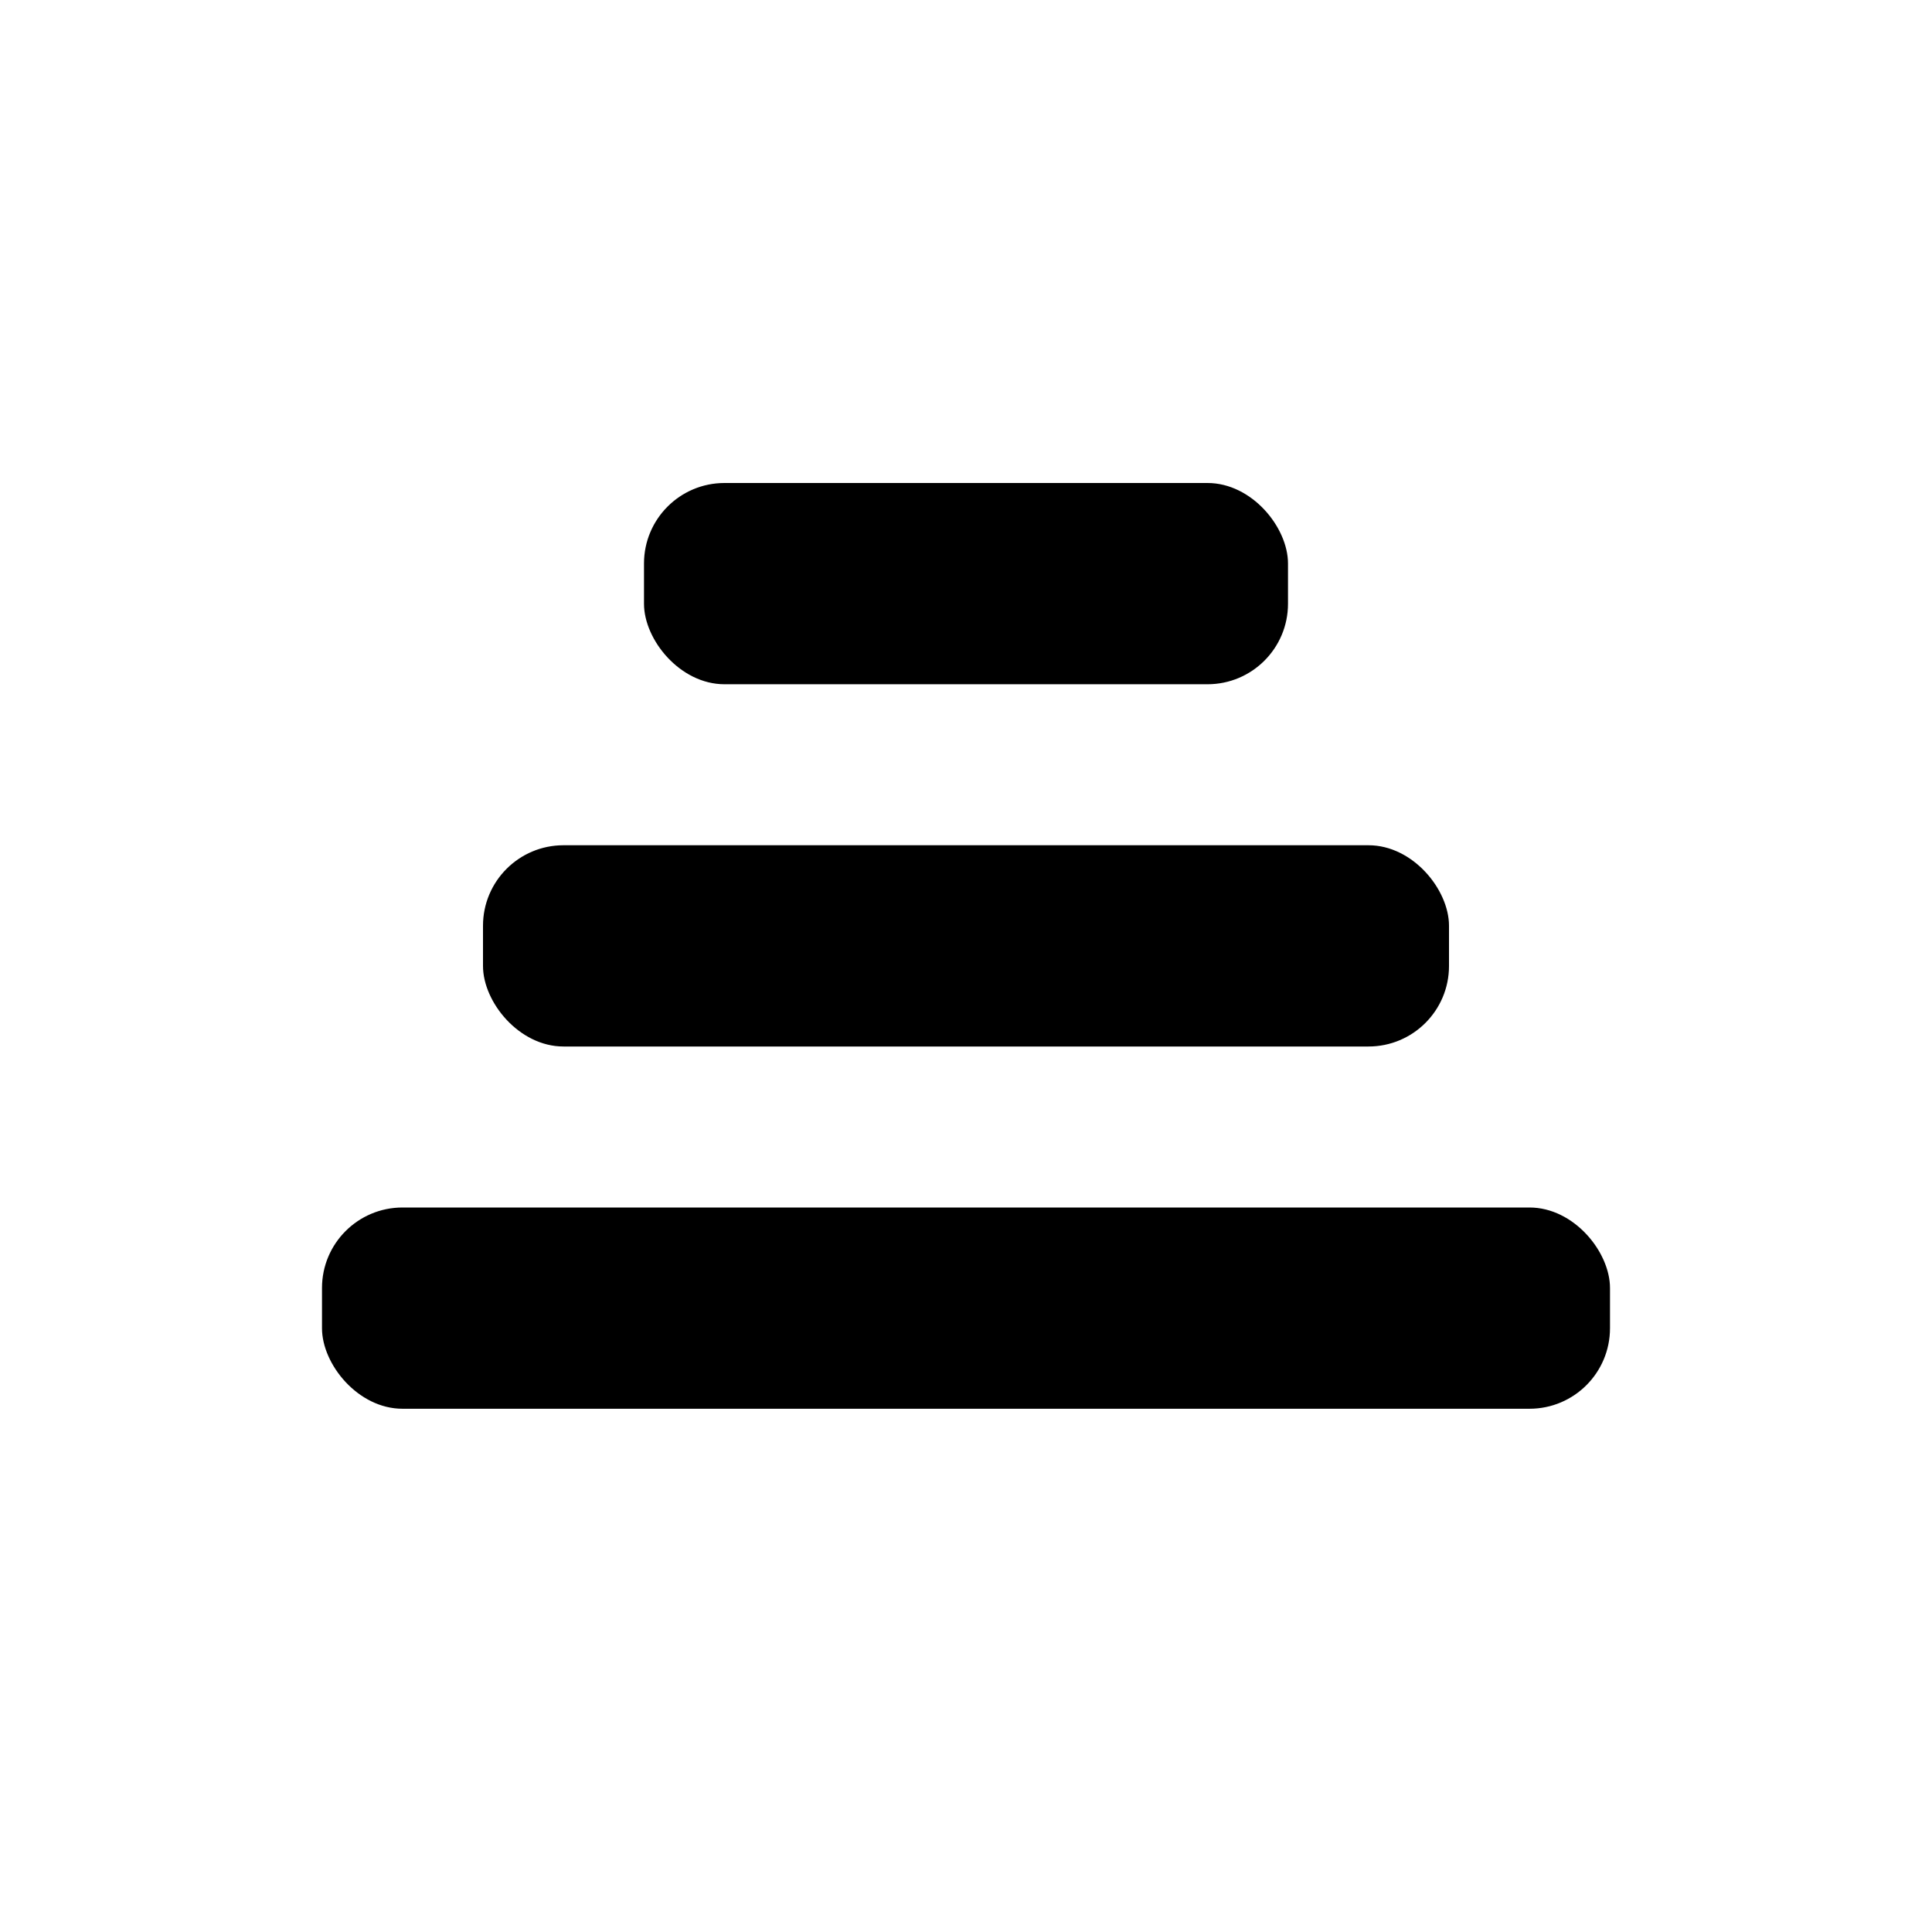 <svg xmlns="http://www.w3.org/2000/svg" viewBox="0 0 24 24" fill="currentColor">
  <rect x="4" y="15" width="16" height="2.5" rx="1"/>
  <rect x="6" y="10.5" width="12" height="2.5" rx="1"/>
  <rect x="8" y="6" width="8" height="2.5" rx="1"/>
</svg> 